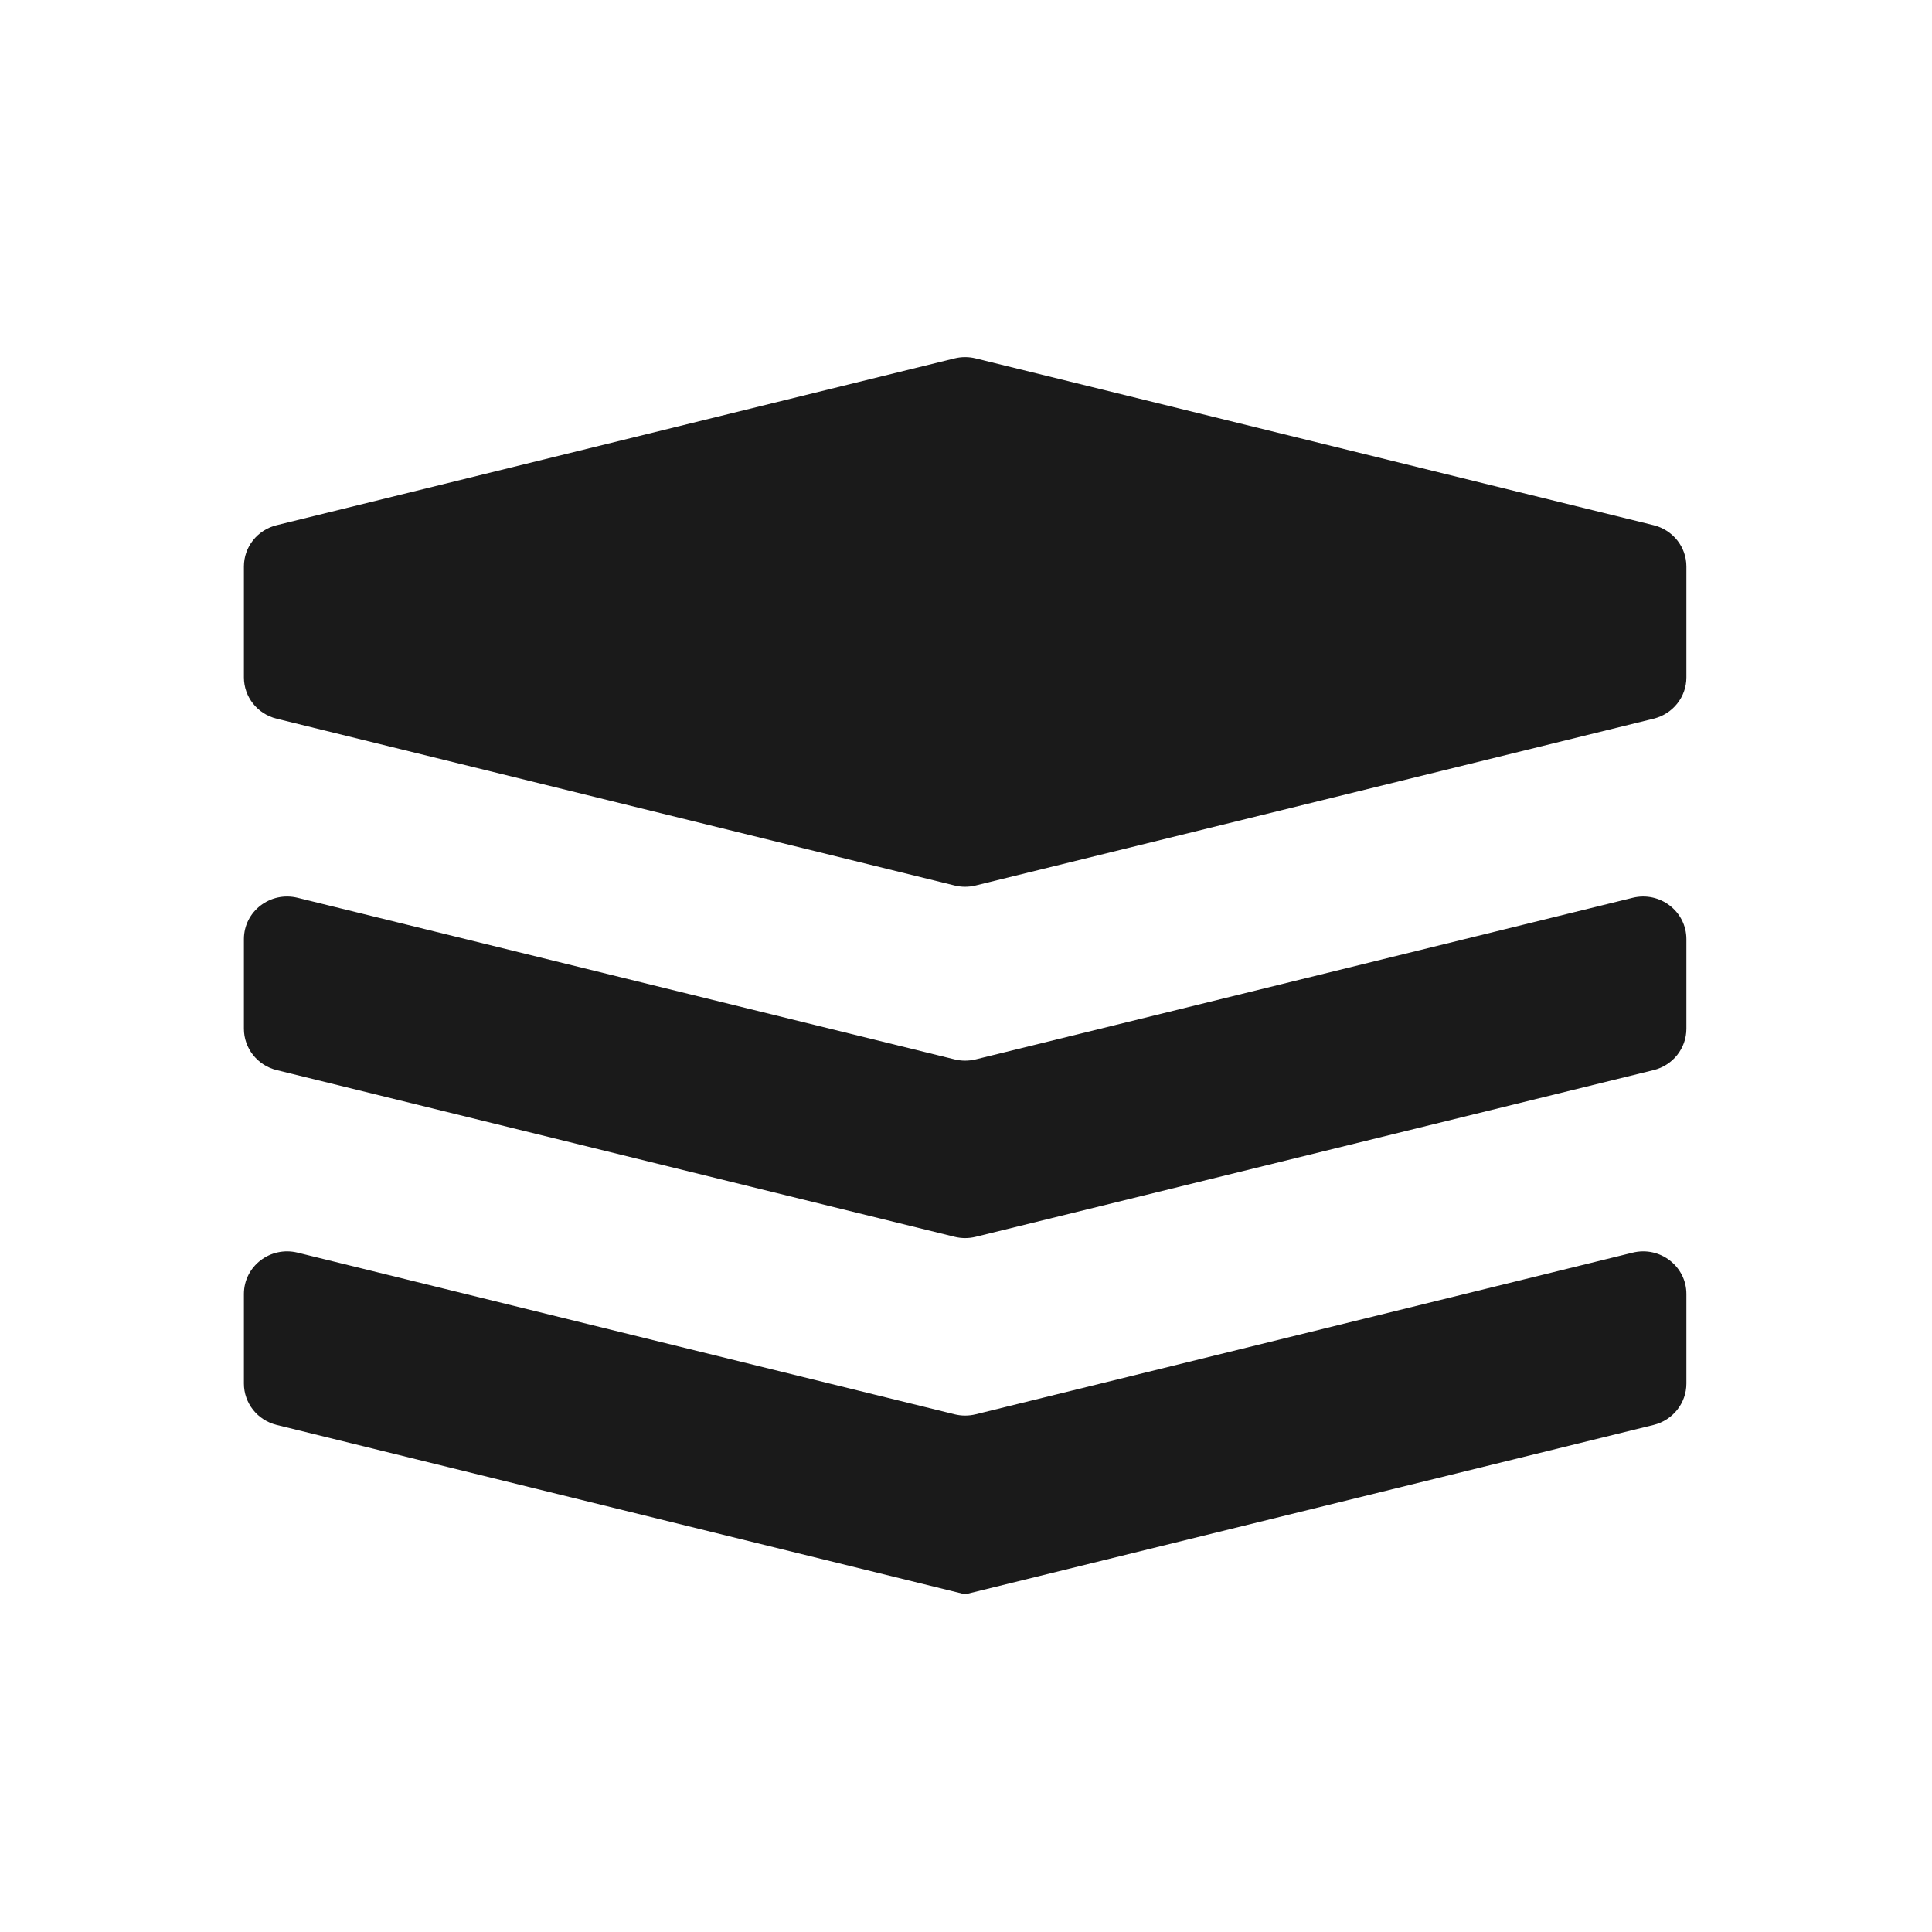<?xml version="1.0" encoding="UTF-8"?>
<svg width="24px" height="24px" viewBox="0 0 24 24" version="1.1" xmlns="http://www.w3.org/2000/svg" xmlns:xlink="http://www.w3.org/1999/xlink">
    <!-- Generator: Sketch 52.6 (67491) - http://www.bohemiancoding.com/sketch -->
    <title>Component / icon / 24px / Stock</title>
    <desc>Created with Sketch.</desc>
    <g id="Component-/-icon-/-24px-/-Stock" stroke="none" stroke-width="1" fill="none" fill-rule="evenodd">
        <path d="M3.698,11.153 L11.859,13.16 C11.944,13.181 12.034,13.181 12.12,13.16 L20.281,11.153 C20.62,11.069 20.949,11.322 20.949,11.666 L20.949,12.779 C20.949,13.022 20.781,13.234 20.542,13.293 L12.12,15.364 C12.034,15.385 11.944,15.385 11.859,15.364 L3.437,13.293 C3.197,13.234 3.03,13.022 3.03,12.779 L3.03,11.666 C3.03,11.322 3.358,11.069 3.698,11.153" id="Fill-1" fill="#1A1A1A"></path>
        <path d="M3.698,15.561 L11.859,17.569 C11.944,17.59 12.034,17.59 12.12,17.569 L20.281,15.561 C20.62,15.477 20.949,15.73 20.949,16.074 L20.949,17.187 C20.949,17.43 20.781,17.642 20.542,17.701 L11.989,19.805 L3.437,17.701 C3.197,17.642 3.03,17.43 3.03,17.187 L3.03,16.074 C3.03,15.73 3.358,15.477 3.698,15.561" id="Fill-4" fill="#1A1A1A"></path>
        <path d="M3.437,6.524 L11.859,4.452 C11.944,4.431 12.034,4.431 12.119,4.452 L20.541,6.524 C20.781,6.583 20.949,6.794 20.949,7.037 L20.949,8.415 C20.949,8.658 20.781,8.869 20.541,8.928 L12.119,11 C12.034,11.021 11.944,11.021 11.859,11 L3.437,8.928 C3.197,8.869 3.03,8.658 3.03,8.415 L3.03,7.037 C3.03,6.794 3.197,6.583 3.437,6.524" id="Fill-7" fill="#1A1A1A"></path>
    </g>
</svg>